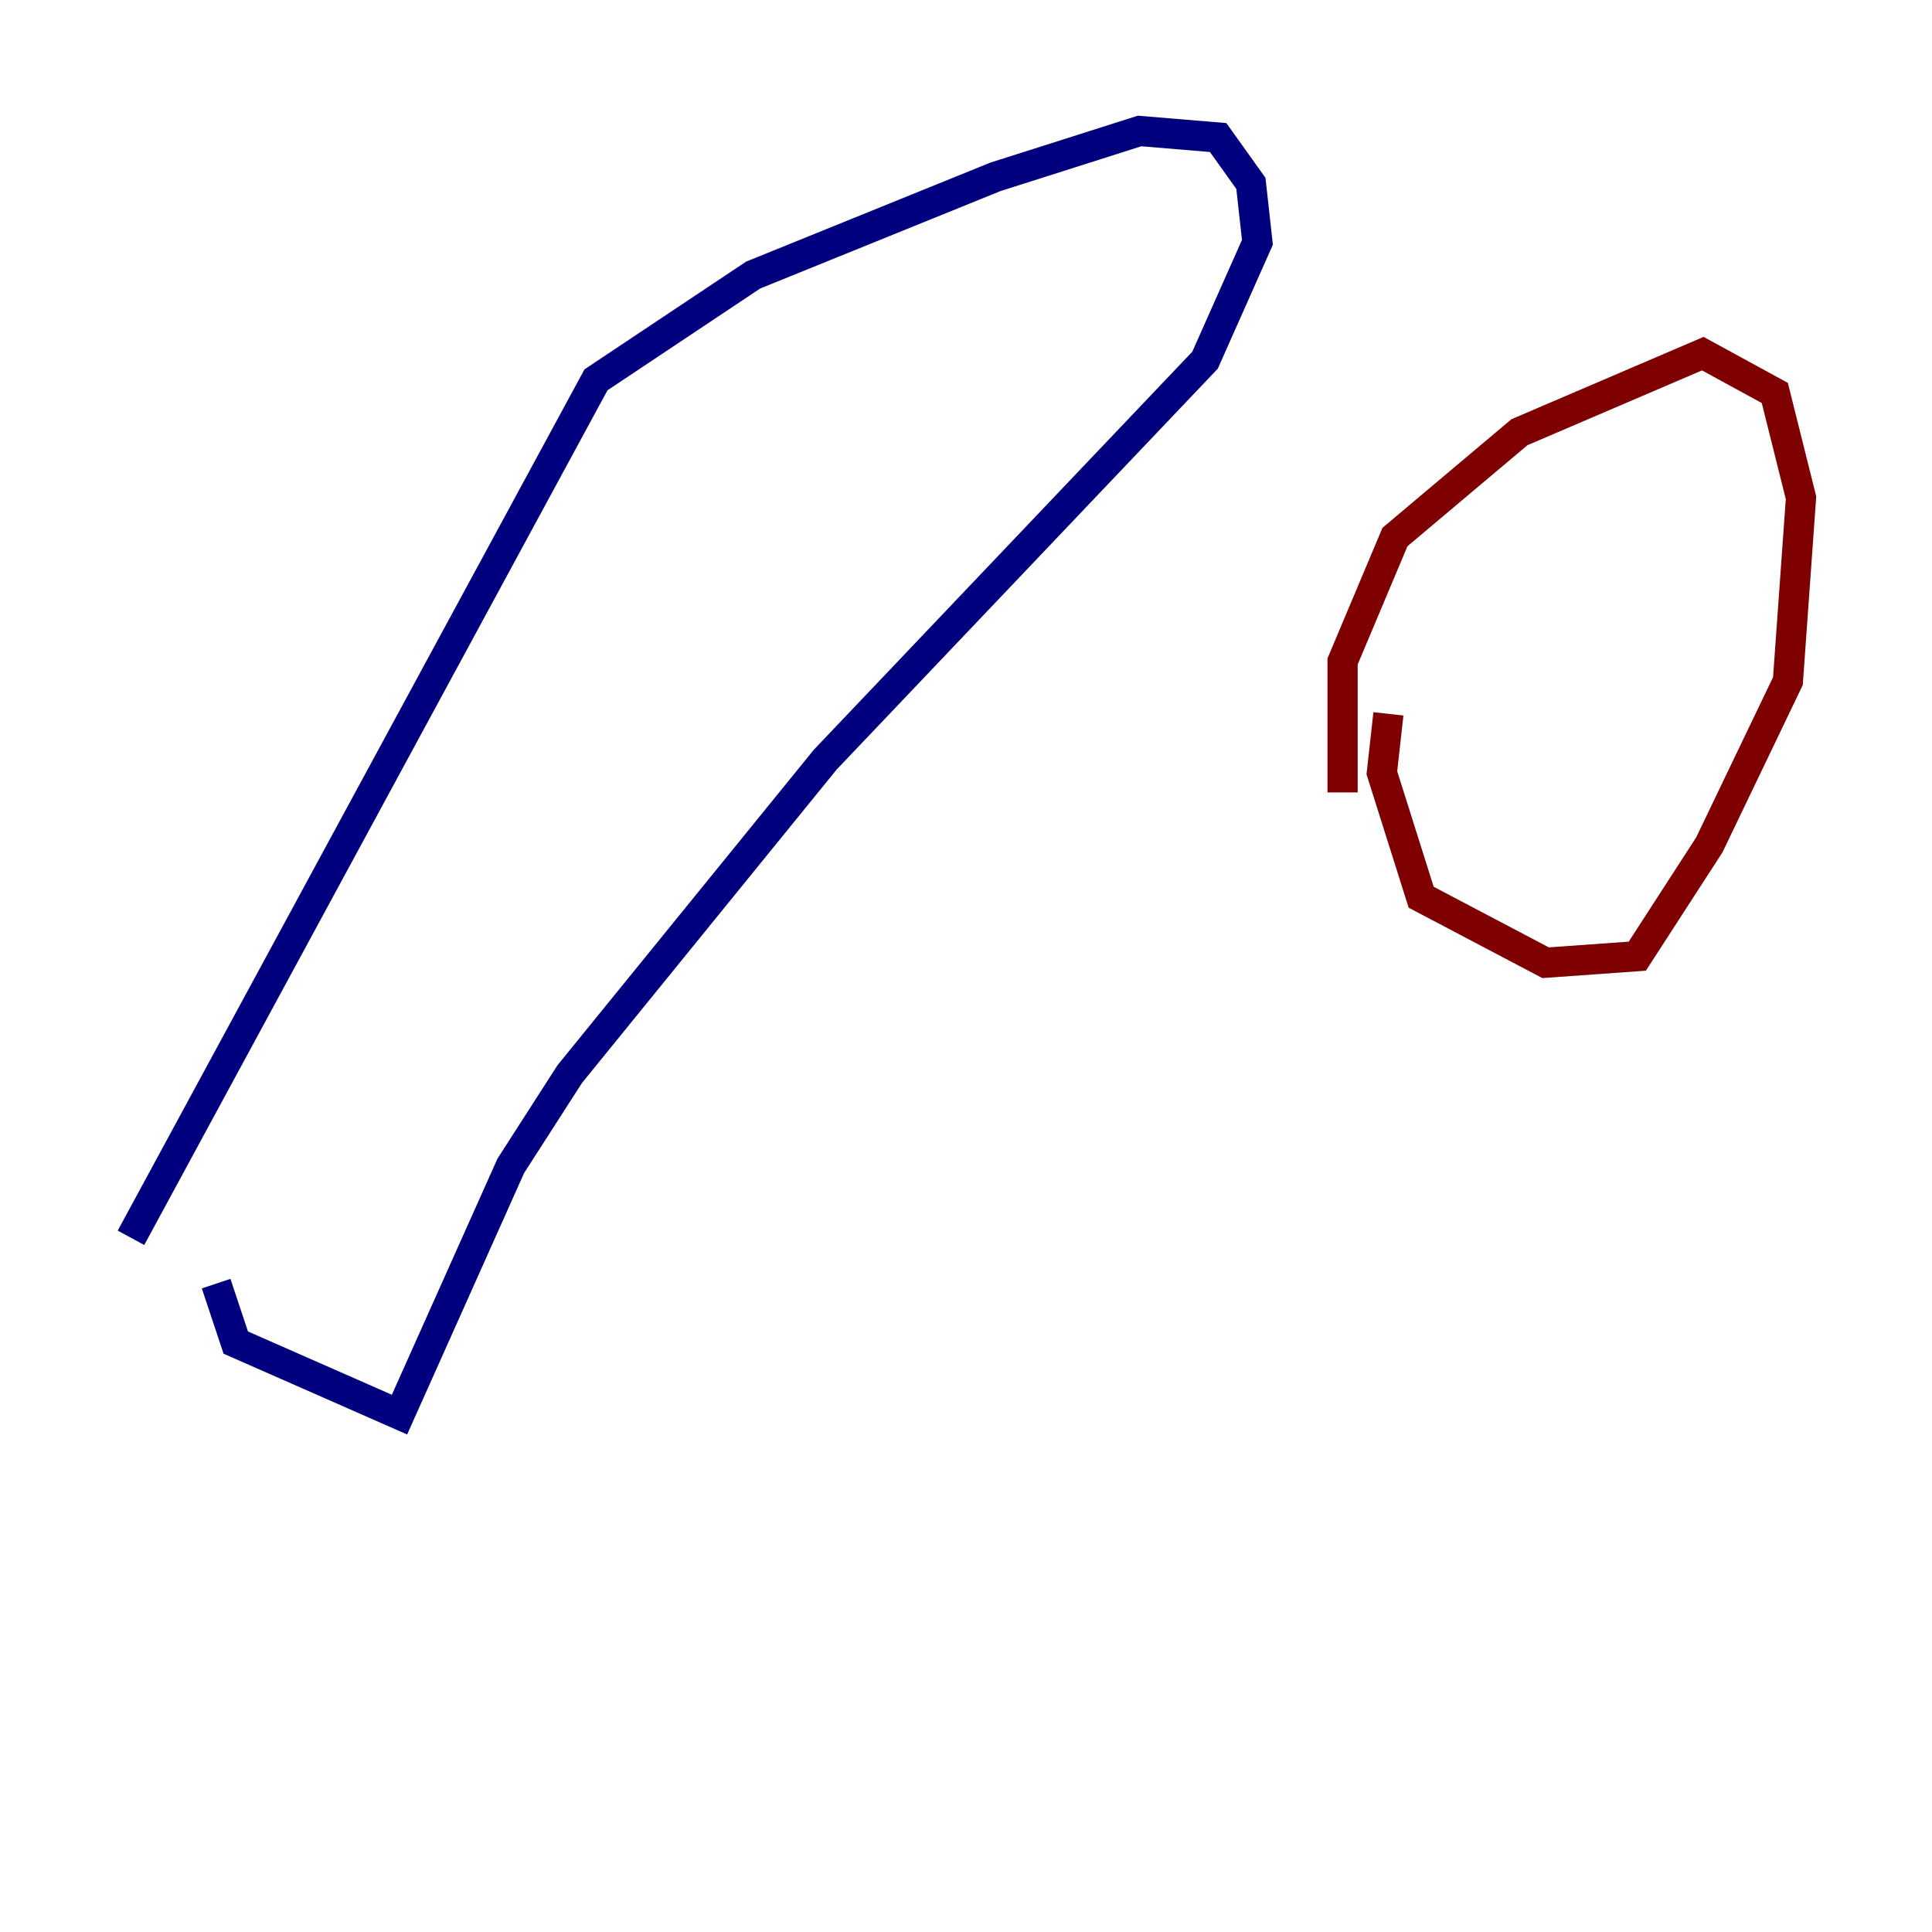 <?xml version="1.0" encoding="utf-8" ?>
<svg baseProfile="tiny" height="128" version="1.2" viewBox="0,0,128,128" width="128" xmlns="http://www.w3.org/2000/svg" xmlns:ev="http://www.w3.org/2001/xml-events" xmlns:xlink="http://www.w3.org/1999/xlink"><defs /><polyline fill="none" points="8.678,82.007 39.485,25.166 49.898,18.224 65.953,11.715 75.498,8.678 80.705,9.112 82.875,12.149 83.308,16.054 79.837,23.864 54.671,50.332 37.749,71.159 33.844,77.234 26.468,93.722 15.62,88.949 14.319,85.044" stroke="#00007f" stroke-width="2" /><polyline fill="none" points="88.949,52.502 88.949,43.824 92.42,35.58 100.664,28.637 112.814,23.43 117.586,26.034 119.322,32.976 118.454,45.125 113.248,55.973 108.475,63.349 102.4,63.783 94.156,59.444 91.552,51.2 91.986,47.295" stroke="#7f0000" stroke-width="2" /></svg>